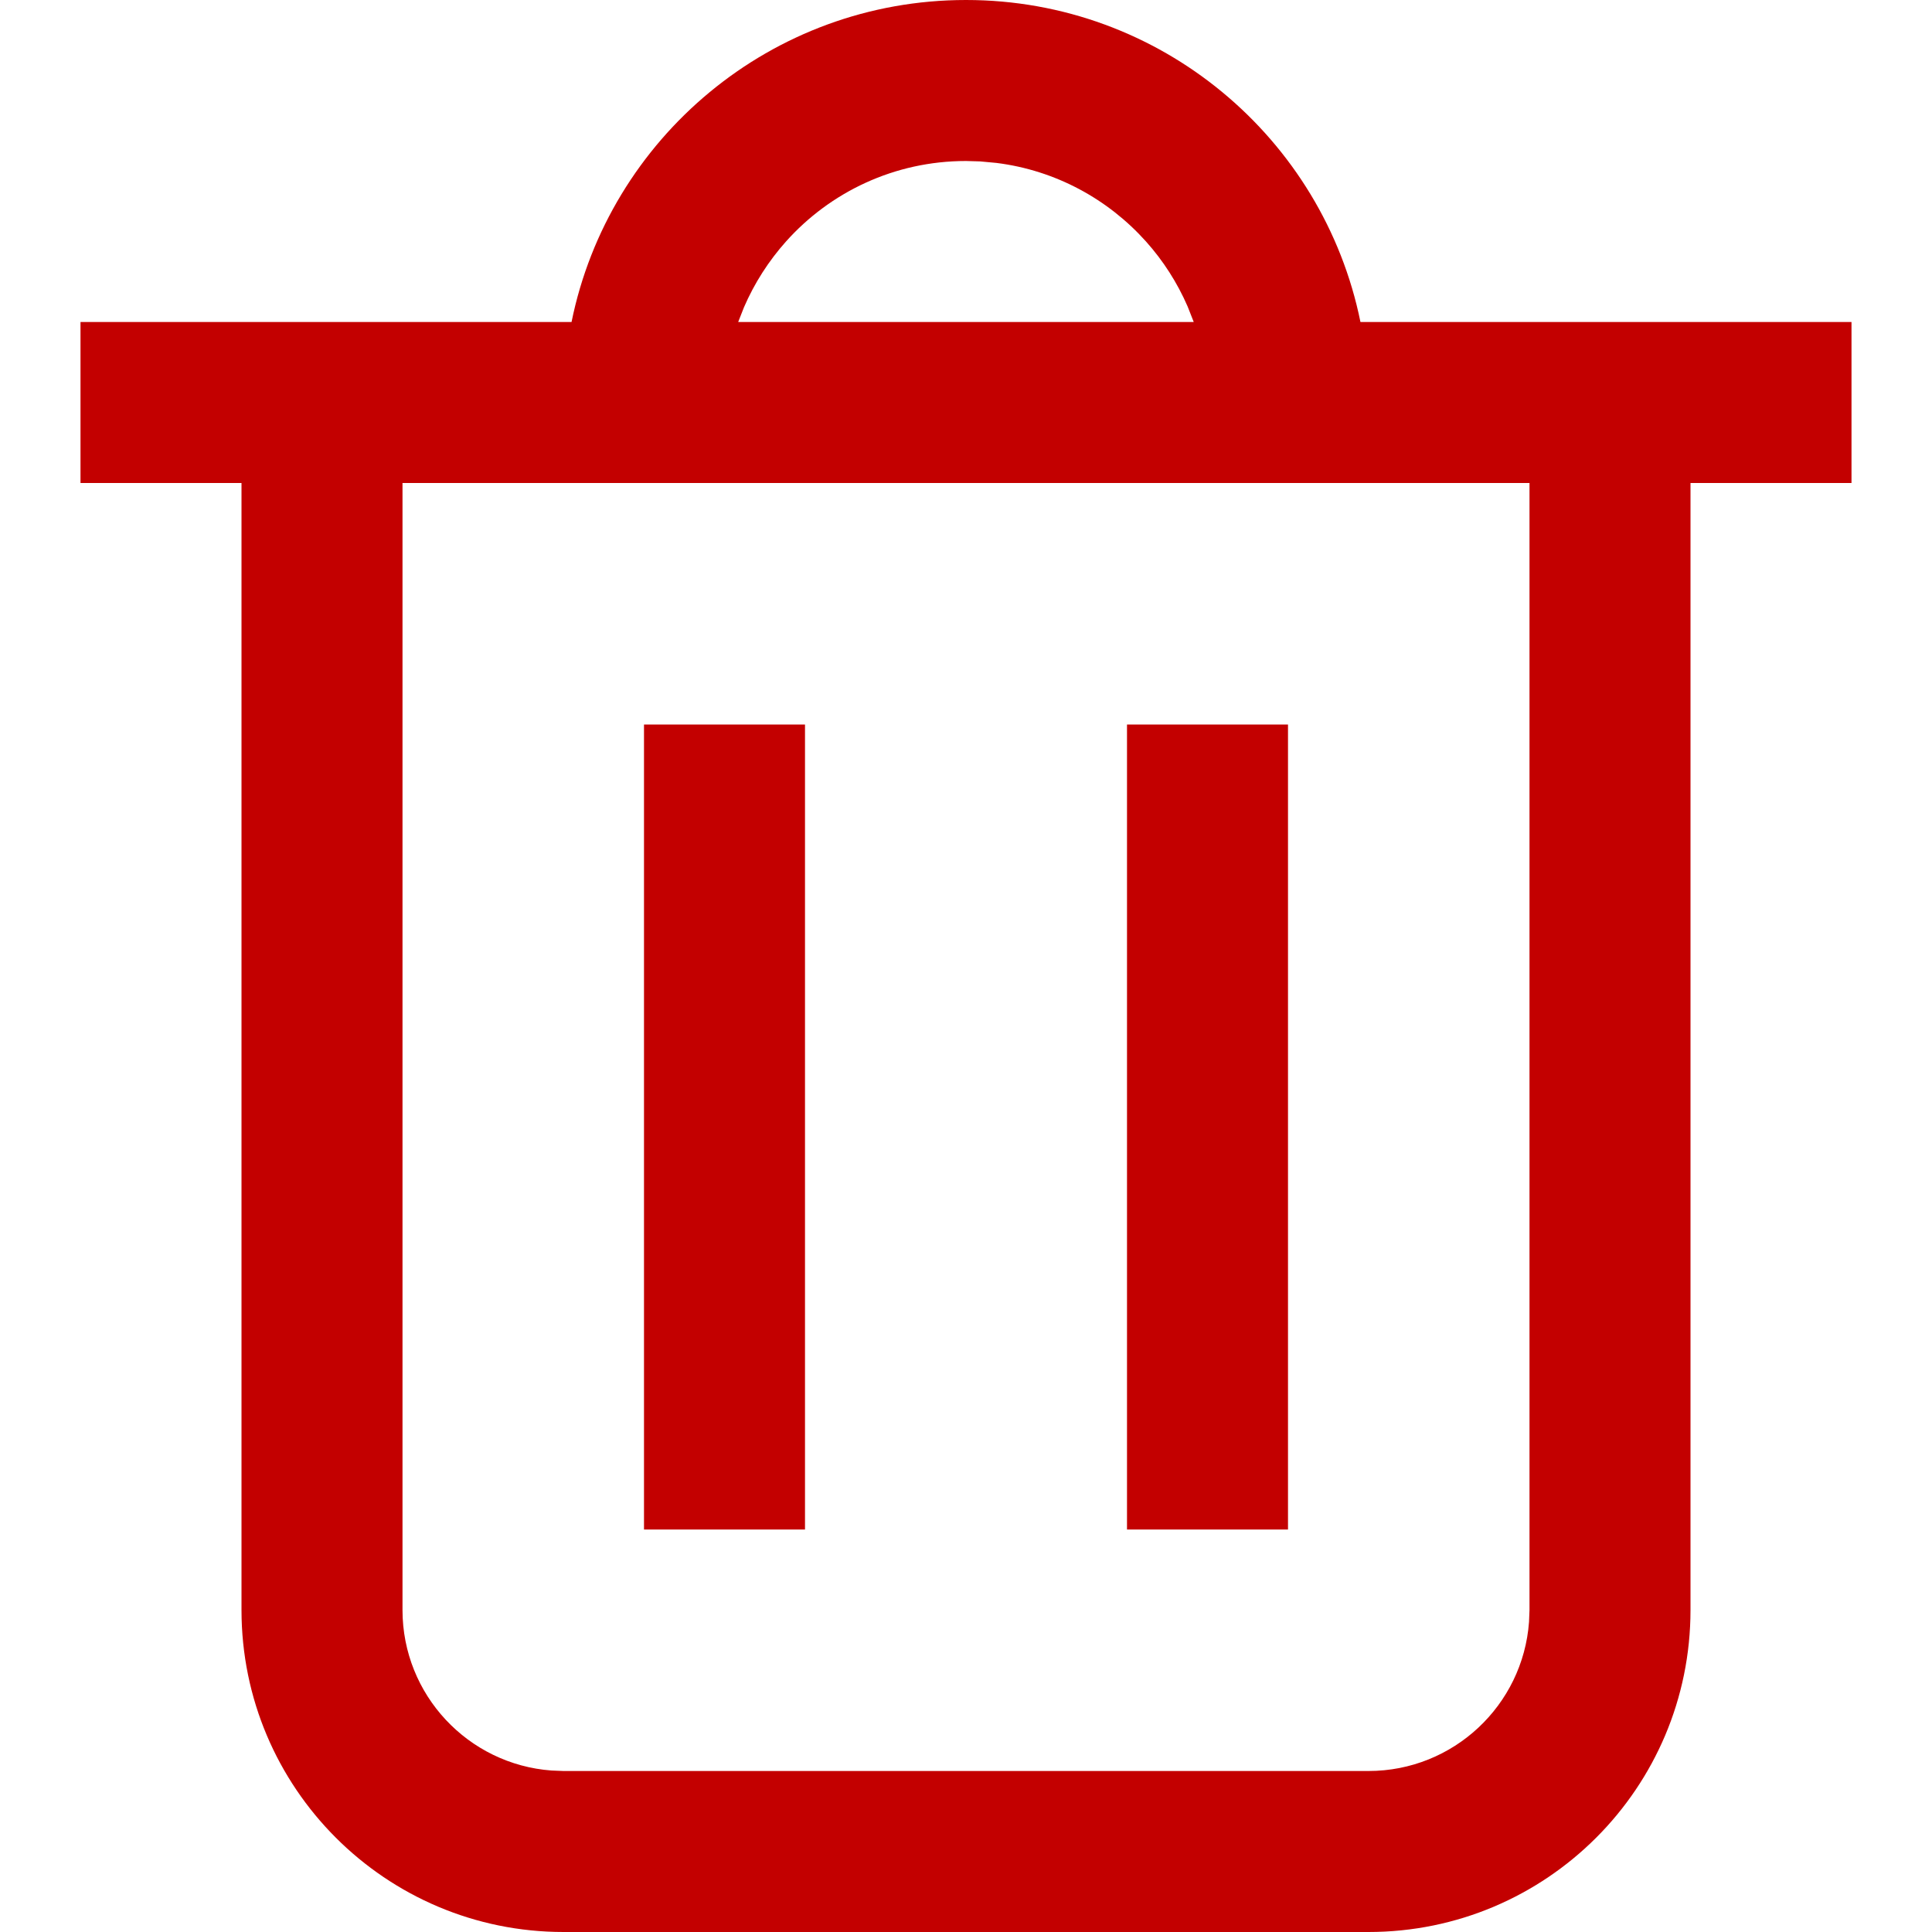 <svg width="24" height="24" viewBox="0 0 24 24" fill="none" xmlns="http://www.w3.org/2000/svg">
<path fill-rule="evenodd" clip-rule="evenodd" d="M12 0C14.419 0 16.437 1.718 16.9 4L23 4V6H21V20C21 22.209 19.209 24 17 24H7C4.791 24 3 22.209 3 20V6H1V4L7.1 4C7.563 1.718 9.581 0 12 0ZM9.17 4H9.669H9.706H10.267H13.733H14.26H14.308H14.829L14.753 3.807C14.624 3.51 14.449 3.238 14.236 3C13.766 2.475 13.114 2.116 12.379 2.024L12.176 2.005L12 2C11.111 2 10.313 2.386 9.764 3C9.549 3.241 9.372 3.516 9.242 3.817L9.17 4ZM5 6H19V20L18.994 20.149C18.918 21.184 18.054 22 17 22H7L6.851 21.994C5.816 21.918 5 21.054 5 20V6ZM10 9V19H8V9H10ZM16 9V19H14V9H16Z" fill="#C30000"/>
</svg>
